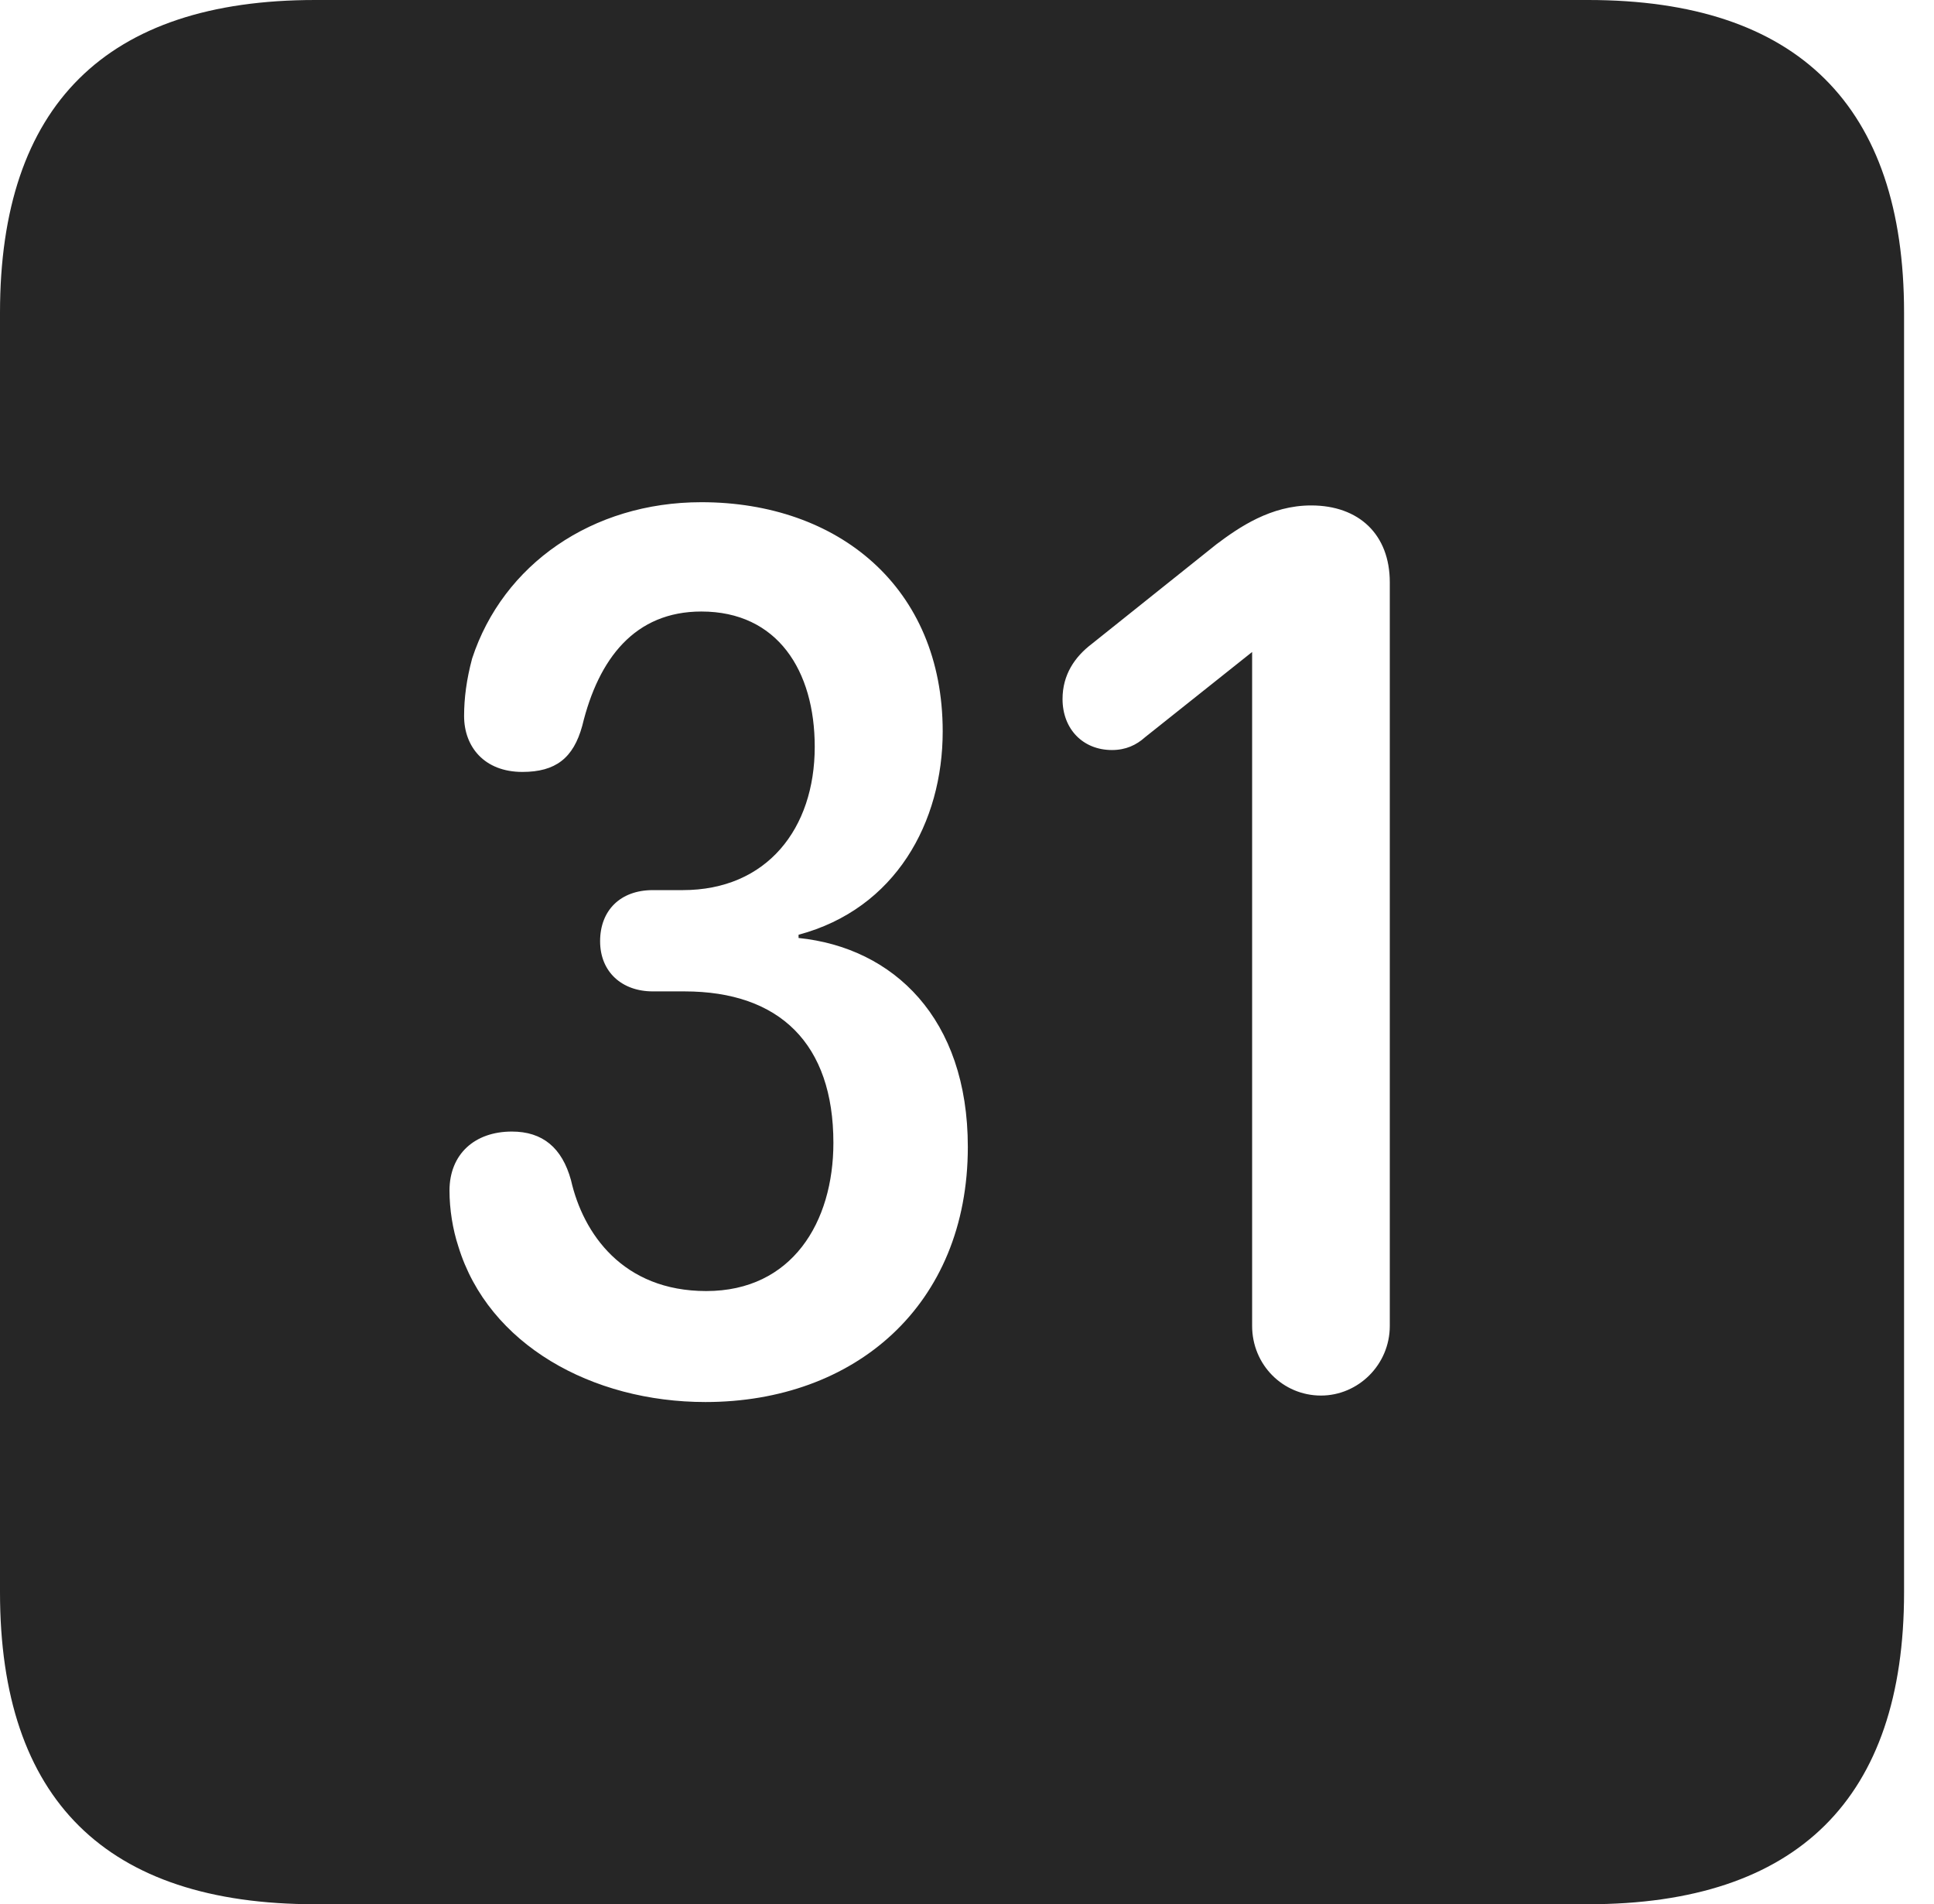 <?xml version="1.0" encoding="UTF-8"?>
<!--Generator: Apple Native CoreSVG 326-->
<!DOCTYPE svg
PUBLIC "-//W3C//DTD SVG 1.1//EN"
       "http://www.w3.org/Graphics/SVG/1.1/DTD/svg11.dtd">
<svg version="1.1" xmlns="http://www.w3.org/2000/svg" xmlns:xlink="http://www.w3.org/1999/xlink" viewBox="0 0 23.32 22.959">
 <g>
  <rect height="22.959" opacity="0" width="23.32" x="0" y="0"/>
  <path d="M22.959 3.77L22.959 19.199C22.959 21.68 21.68 22.959 19.15 22.959L3.799 22.959C1.279 22.959 0 21.699 0 19.199L0 3.77C0 1.27 1.279 0 3.799 0L19.15 0C21.68 0 22.959 1.279 22.959 3.77ZM5.693 7.939C5.625 8.193 5.596 8.418 5.596 8.633C5.596 9.004 5.84 9.307 6.299 9.307C6.699 9.307 6.914 9.141 7.021 8.75C7.217 7.939 7.656 7.373 8.457 7.373C9.375 7.373 9.824 8.086 9.824 9.004C9.824 9.99 9.248 10.732 8.232 10.732L7.871 10.732C7.48 10.732 7.236 10.977 7.236 11.348C7.236 11.719 7.5 11.953 7.871 11.953L8.252 11.953C9.404 11.953 10.049 12.588 10.049 13.779C10.049 14.736 9.551 15.566 8.516 15.566C7.51 15.566 7.031 14.873 6.885 14.229C6.777 13.838 6.543 13.643 6.172 13.643C5.723 13.643 5.42 13.916 5.42 14.355C5.42 14.58 5.459 14.824 5.527 15.029C5.889 16.211 7.139 16.904 8.506 16.904C10.303 16.904 11.67 15.742 11.67 13.828C11.67 12.275 10.771 11.426 9.629 11.309L9.629 11.27C10.801 10.957 11.367 9.912 11.367 8.818C11.367 7.08 10.107 6.055 8.457 6.055C7.139 6.055 6.064 6.807 5.693 7.939ZM14.668 6.562L13.164 7.764C12.959 7.92 12.812 8.135 12.812 8.428C12.812 8.789 13.057 9.043 13.408 9.043C13.574 9.043 13.701 8.984 13.809 8.887L15.098 7.861L15.098 15.986C15.098 16.455 15.469 16.826 15.928 16.826C16.377 16.826 16.758 16.455 16.758 15.986L16.758 7.021C16.758 6.445 16.387 6.094 15.81 6.094C15.322 6.094 14.941 6.357 14.668 6.562Z" fill="black" fill-opacity="0.85"/>
 </g>
</svg>
